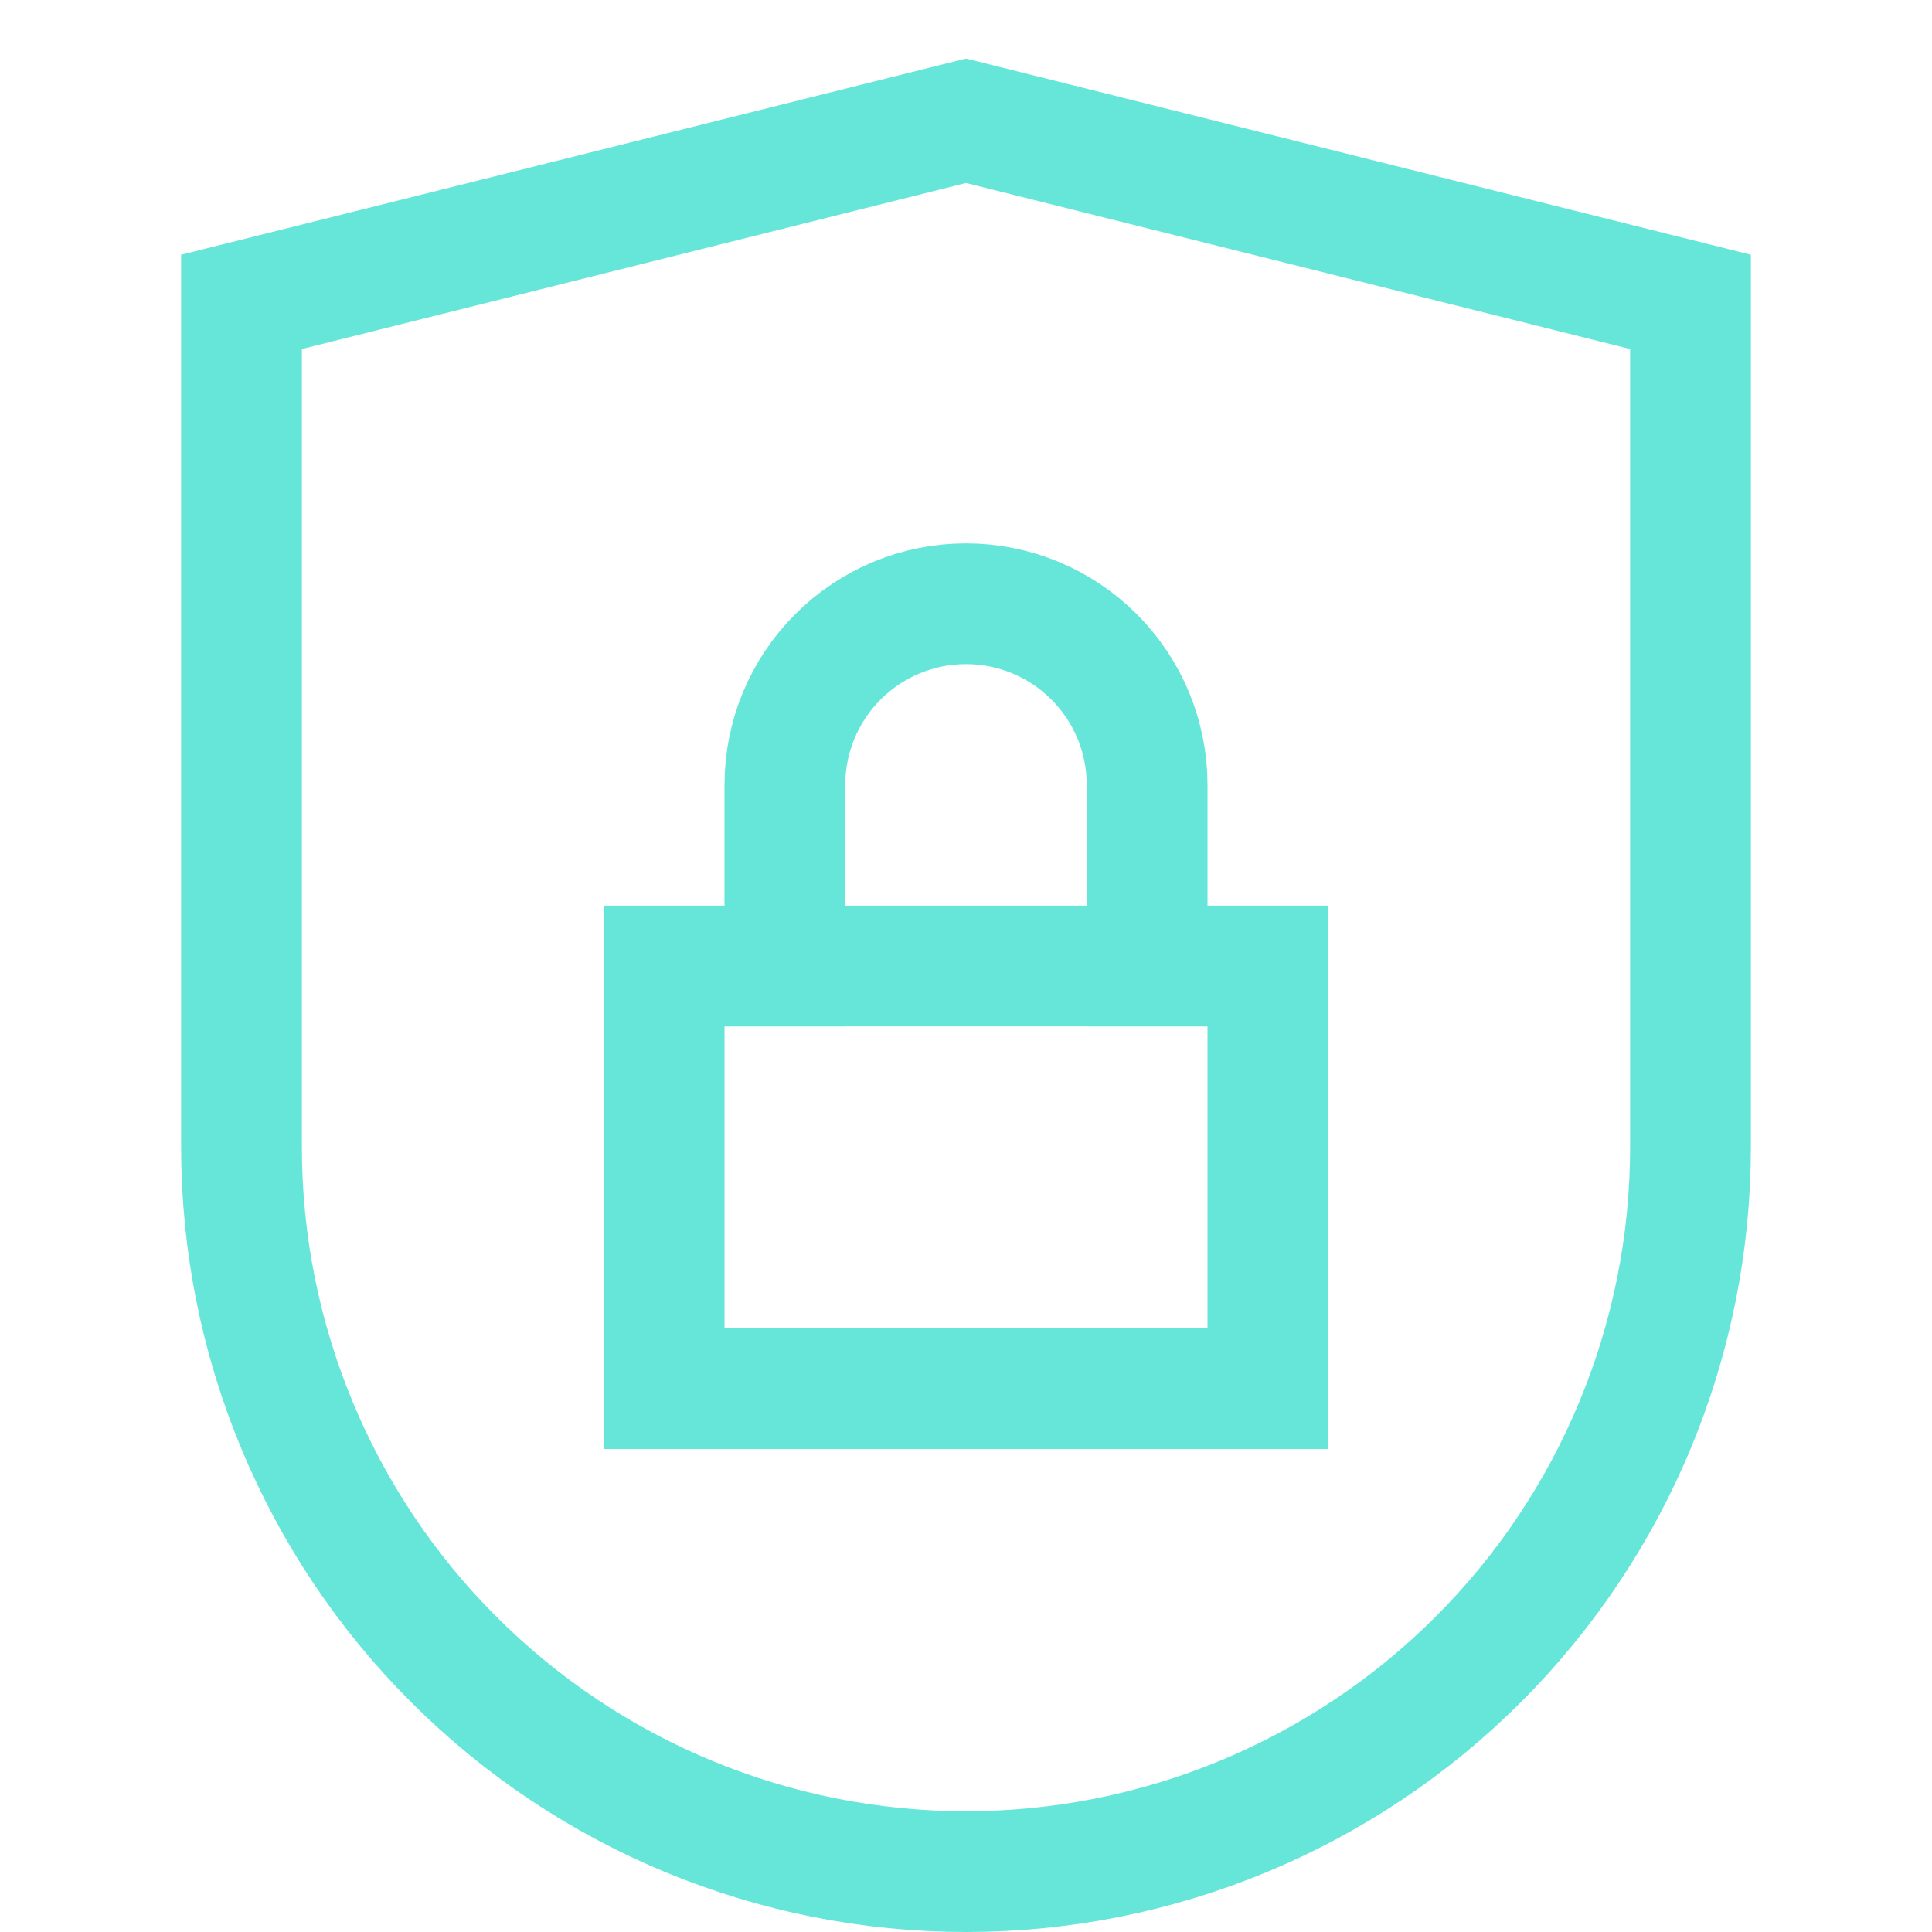 <svg xmlns="http://www.w3.org/2000/svg" width="32" height="32" viewBox="0 0 32 32" fill="none">
  <path d="M21 16H11V23H21V16Z" stroke="#65E6D9" stroke-width="2" stroke-miterlimit="10" stroke-linecap="square"/>
  <path d="M13 16V13C13 12.204 13.316 11.441 13.879 10.879C14.441 10.316 15.204 10 16 10C16.796 10 17.559 10.316 18.121 10.879C18.684 11.441 19 12.204 19 13V16" stroke="#65E6D9" stroke-width="2" stroke-miterlimit="10" stroke-linecap="square"/>
  <path d="M28 19C28 22.183 26.736 25.235 24.485 27.485C22.235 29.736 19.183 31 16 31C12.817 31 9.765 29.736 7.515 27.485C5.264 25.235 4 22.183 4 19V5L16 2L28 5V19Z" stroke="#65E6D9" stroke-width="2" stroke-miterlimit="10" stroke-linecap="square"/>
</svg>